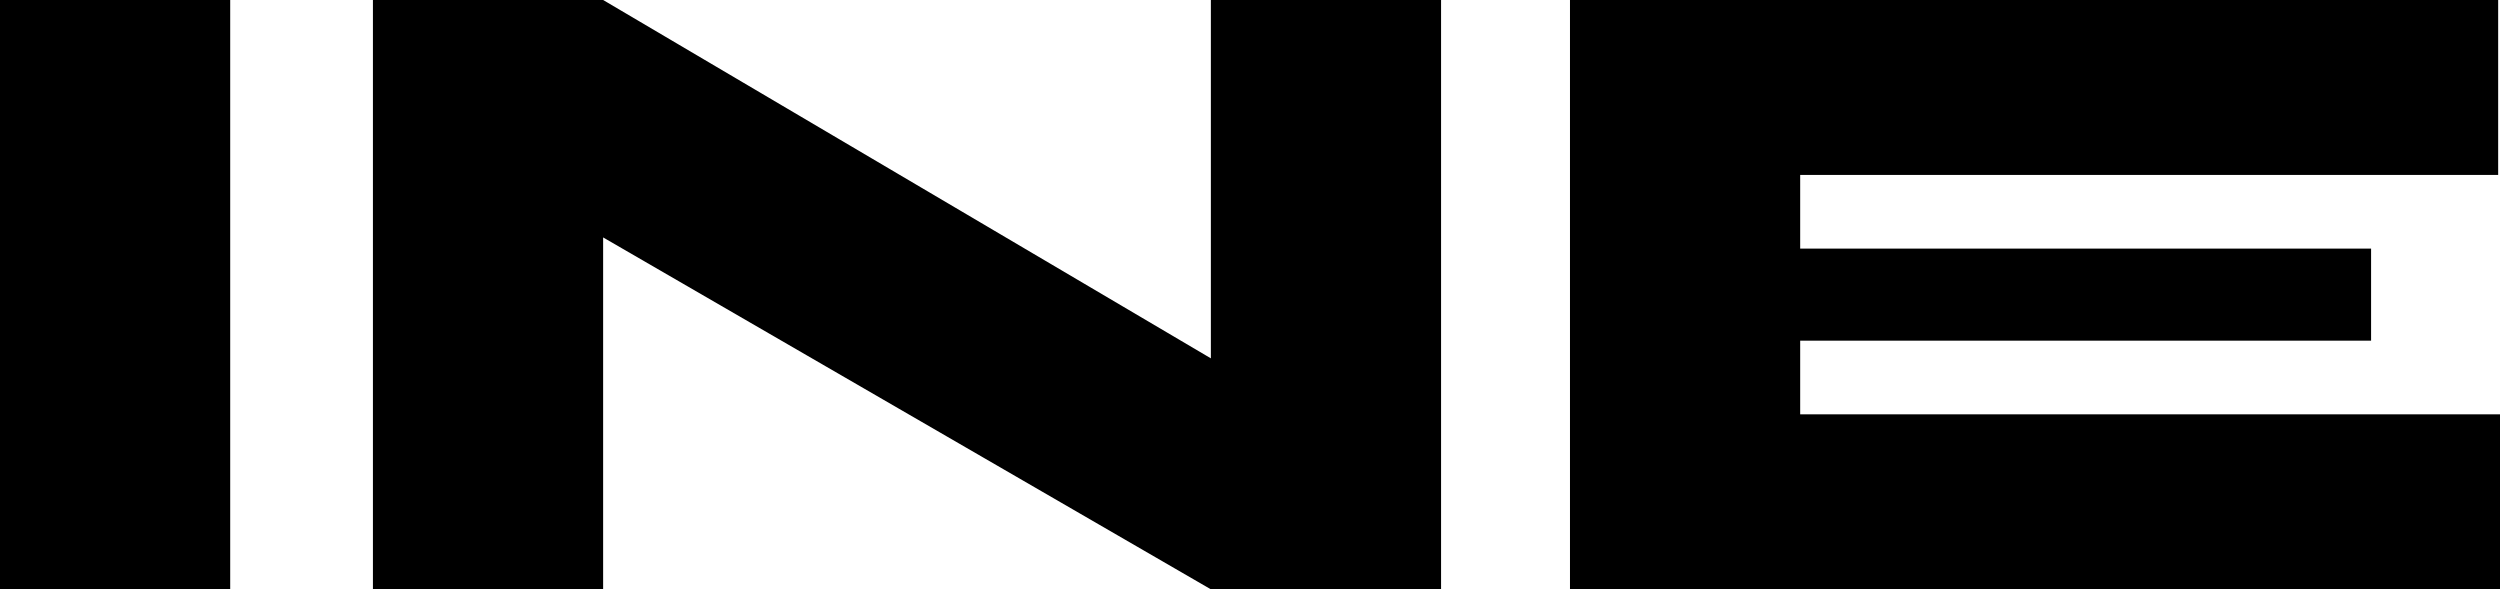 <svg xmlns="http://www.w3.org/2000/svg" width="928.53" height="218.88" viewBox="0 0 928.53 218.88">
  <path id="INE" d="M29.07-218.88h85.5V0H29.07ZM510.606-67.032,478.8-48.906V-218.88h85.5V0H478.8L221.274-149.112,253.08-167.58V0h-85.5V-218.88h85.5ZM697.68-92.34v27.36H957.6V0H612.18V-218.88H956.916v64.98H697.68v27.36H909.72v34.2Z" transform="translate(-29.07 218.88)"/>
</svg>

